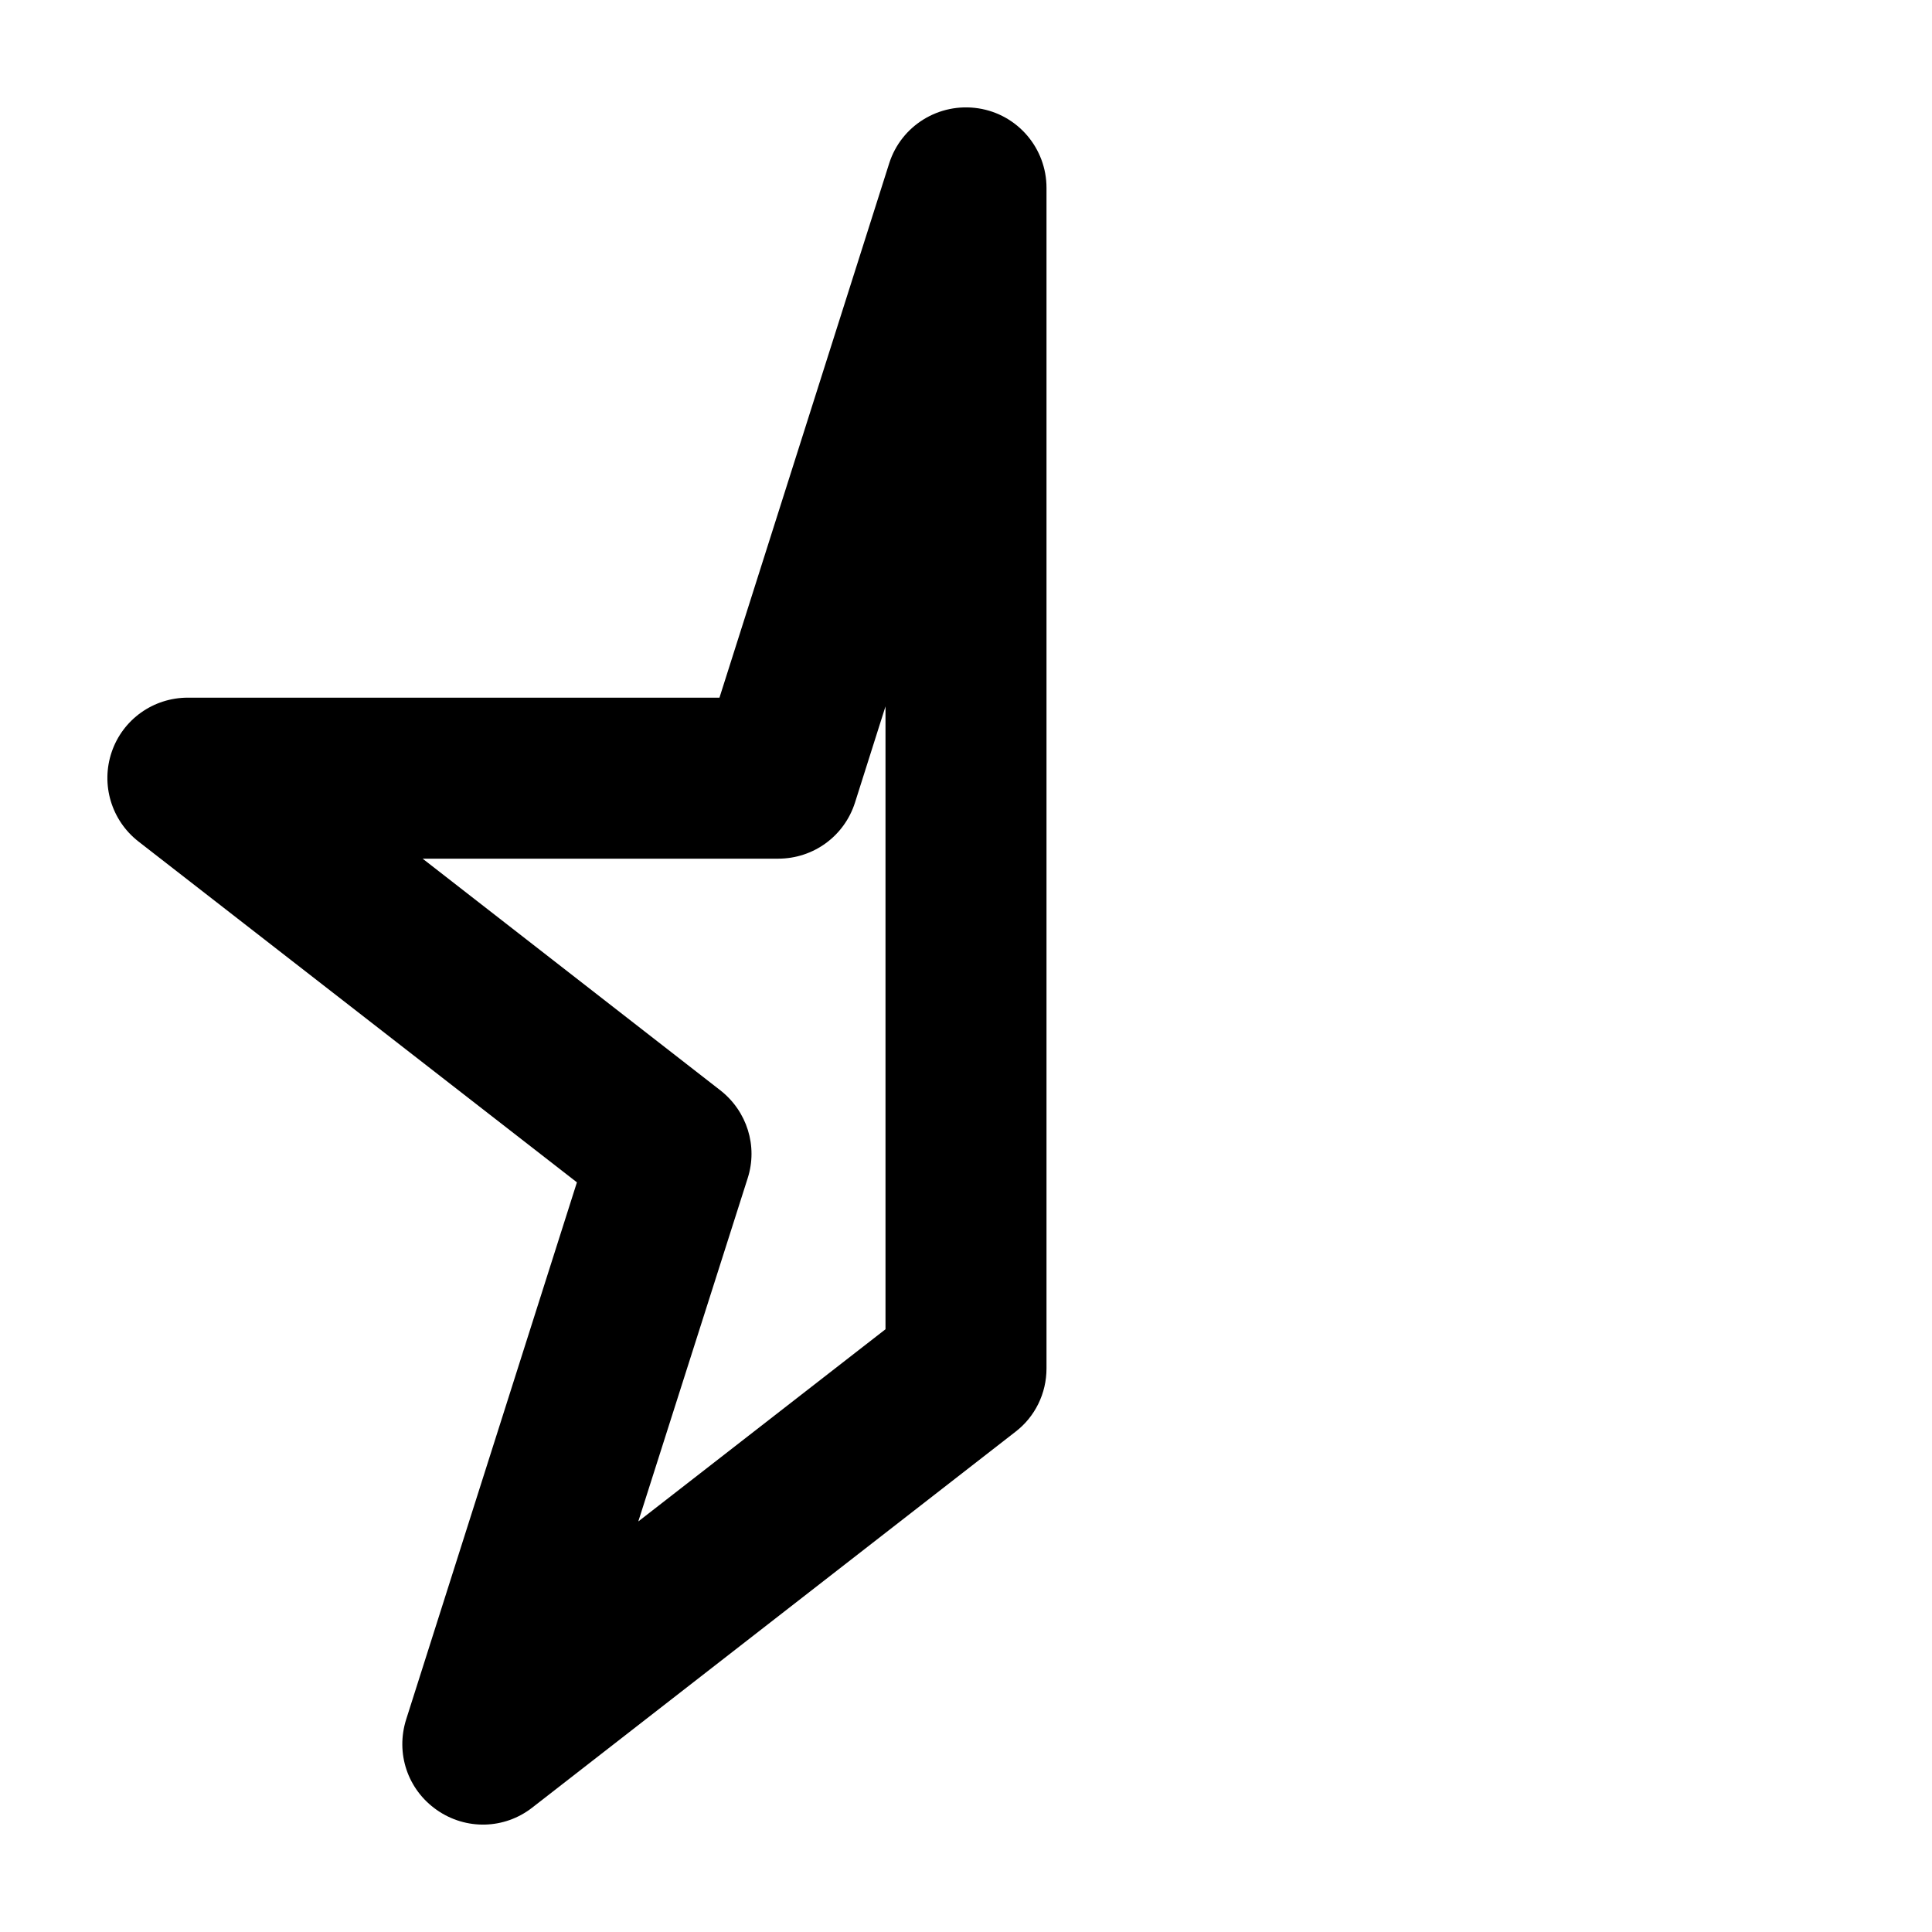 <svg xmlns="http://www.w3.org/2000/svg" width="24" height="24" viewBox="0 0 576 512">
    <path d="M291.7 .3C303.4 2.1 312 12.2 312 24l0 352c0 7.4-3.4 14.4-9.3 18.9l-144 112c-8.3 6.5-19.8 6.8-28.5 .7s-12.3-16.9-9.1-27l50.9-160.1L41.3 218.9c-8.1-6.3-11.3-17-8-26.7S45.7 176 56 176l158.5 0L265.1 16.7C268.7 5.4 280-1.5 291.7 .3zM264 178.6l-9.1 28.7c-3.2 10-12.4 16.7-22.9 16.7L126 224l88.8 69.1c7.9 6.2 11.2 16.6 8.1 26.2L190.3 421.6 264 364.3l0-185.7z"/>
</svg>